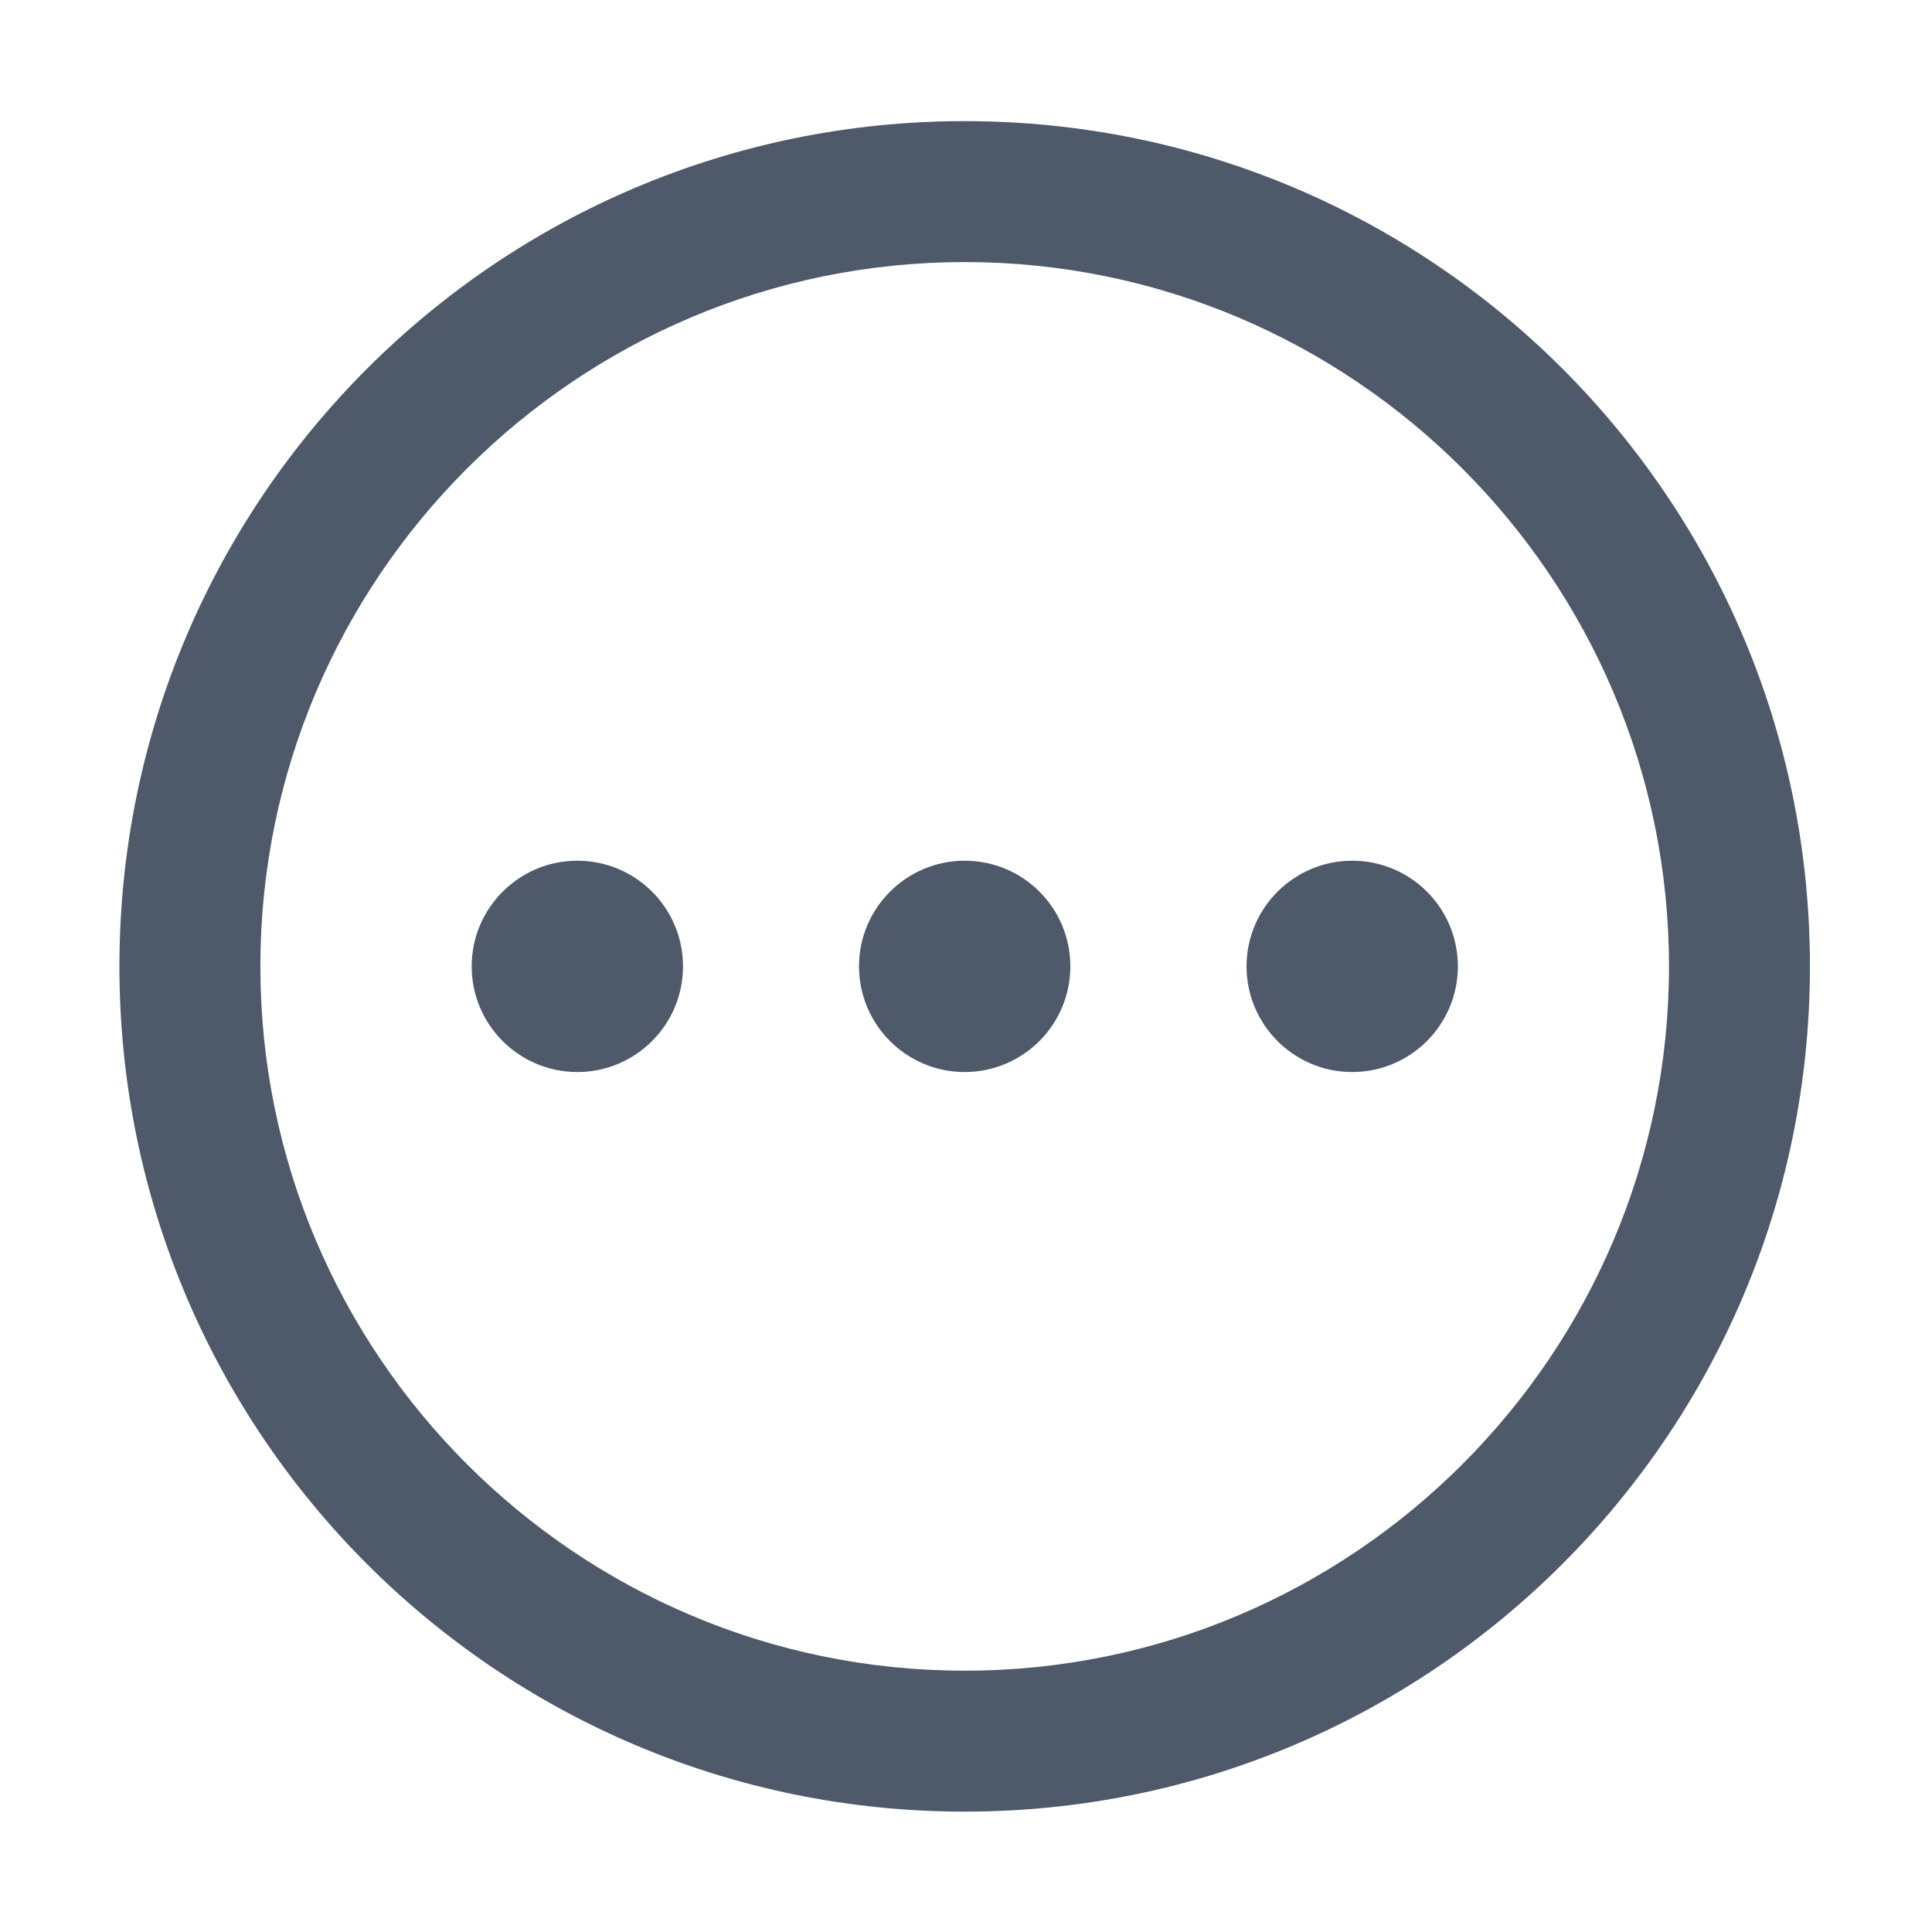 <svg viewBox="0 0 1024 1024" xmlns="http://www.w3.org/2000/svg" width="14" height="14"><path d="M511.3 64.2c-247.4 0-448 200.6-448 448s200.6 448 448 448 448-200.6 448-448c0-247.5-200.5-448-448-448zm0 821.3C305.5 885.5 138 718 138 512.2s167.5-373.3 373.3-373.3 373.3 167.5 373.3 373.3-167.4 373.3-373.3 373.3z" fill="#4e5969"/><path d="M306 456.2c-30.9 0-56 25.1-56 56s25.1 56 56 56 56-25.1 56-56c0-31-25.1-56-56-56zm410.7 0c-30.9 0-56 25.1-56 56s25.1 56 56 56 56-25.1 56-56c0-31-25.1-56-56-56zm-205.4 0c-30.9 0-56 25.1-56 56s25.1 56 56 56 56-25.1 56-56c0-31-25-56-56-56z" fill="#4e5969"/></svg>
